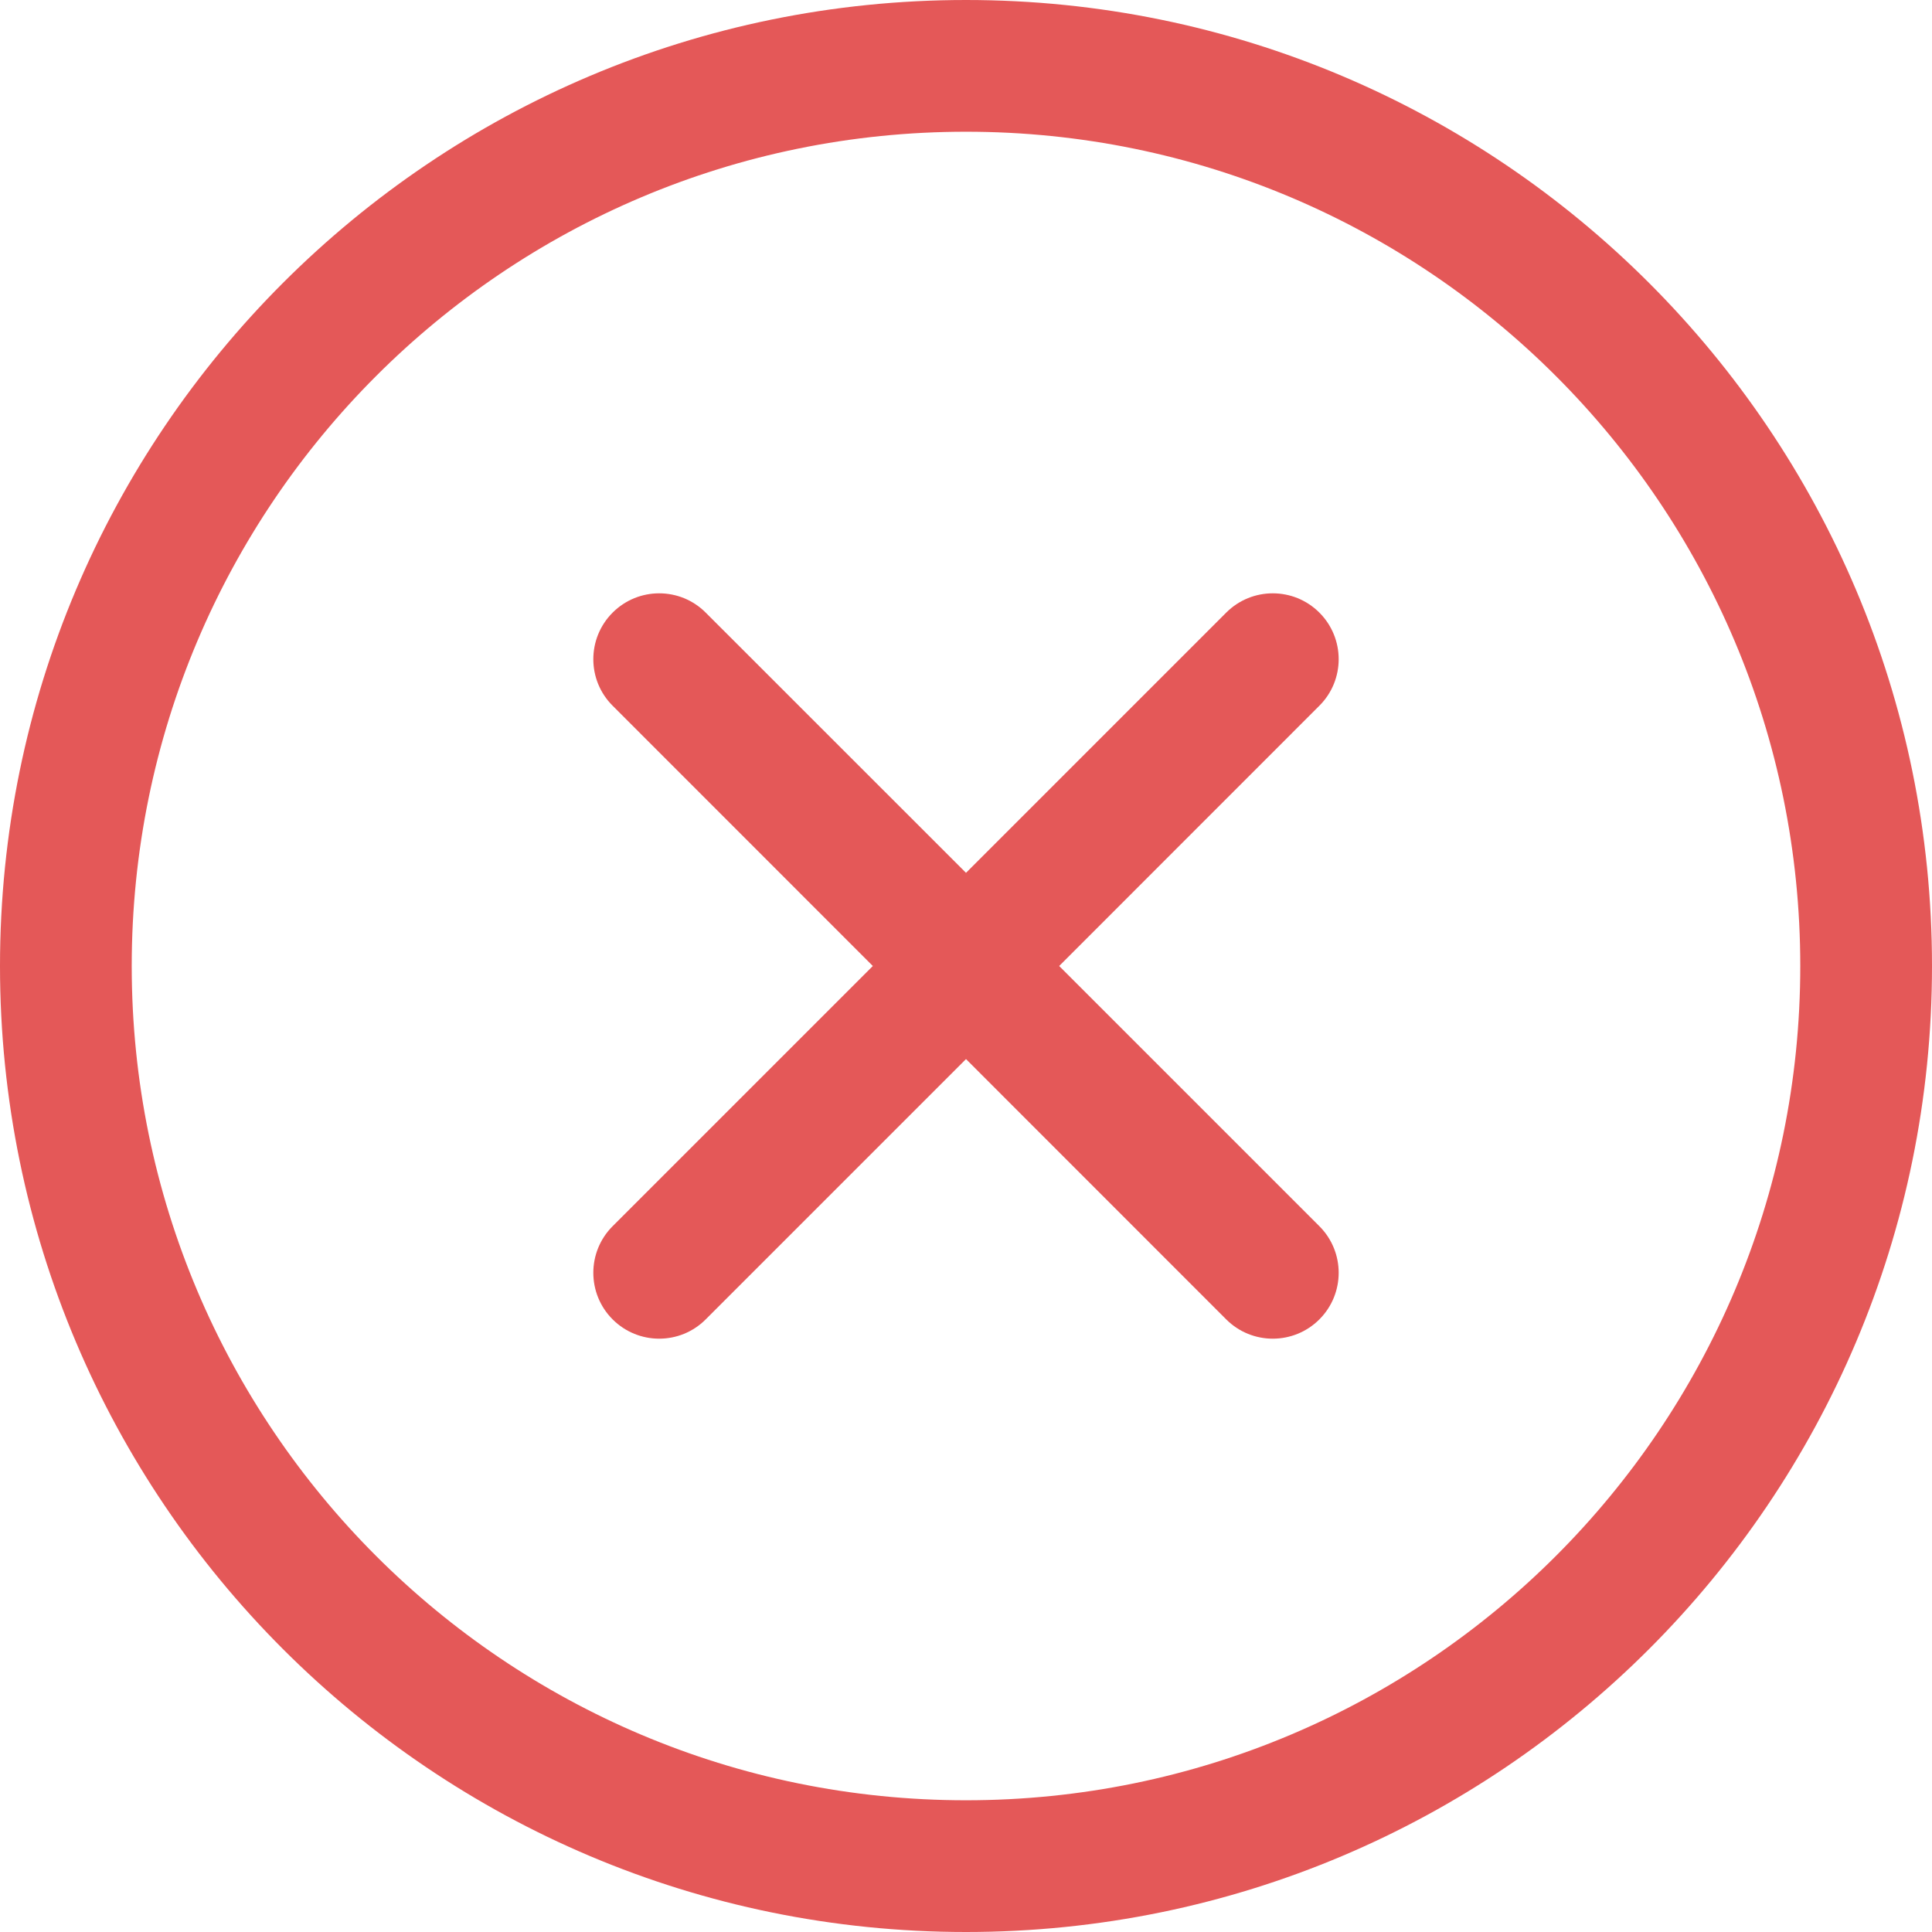<svg width="22" height="22" viewBox="0 0 22 22" fill="none" xmlns="http://www.w3.org/2000/svg">
<path d="M8.036 6.976C7.744 6.683 7.269 6.683 6.976 6.976C6.683 7.269 6.683 7.744 6.976 8.036L9.939 11L6.976 13.963C6.683 14.256 6.683 14.731 6.976 15.024C7.269 15.317 7.744 15.317 8.036 15.024L11 12.06L13.963 15.024C14.256 15.317 14.731 15.317 15.024 15.024C15.317 14.731 15.317 14.256 15.024 13.963L12.061 11L15.024 8.036C15.317 7.744 15.317 7.269 15.024 6.976C14.731 6.683 14.256 6.683 13.963 6.976L11 9.939L8.036 6.976Z" fill="#e45858"/>
<path fill-rule="evenodd" clip-rule="evenodd" d="M11 0C4.925 0 0 4.925 0 11C0 17.075 4.925 22 11 22C17.075 22 22 17.075 22 11C22 4.925 17.075 0 11 0ZM1.5 11C1.5 5.753 5.753 1.5 11 1.5C16.247 1.5 20.5 5.753 20.5 11C20.5 16.247 16.247 20.5 11 20.5C5.753 20.5 1.5 16.247 1.5 11Z" fill="#e45858"/>
</svg>
